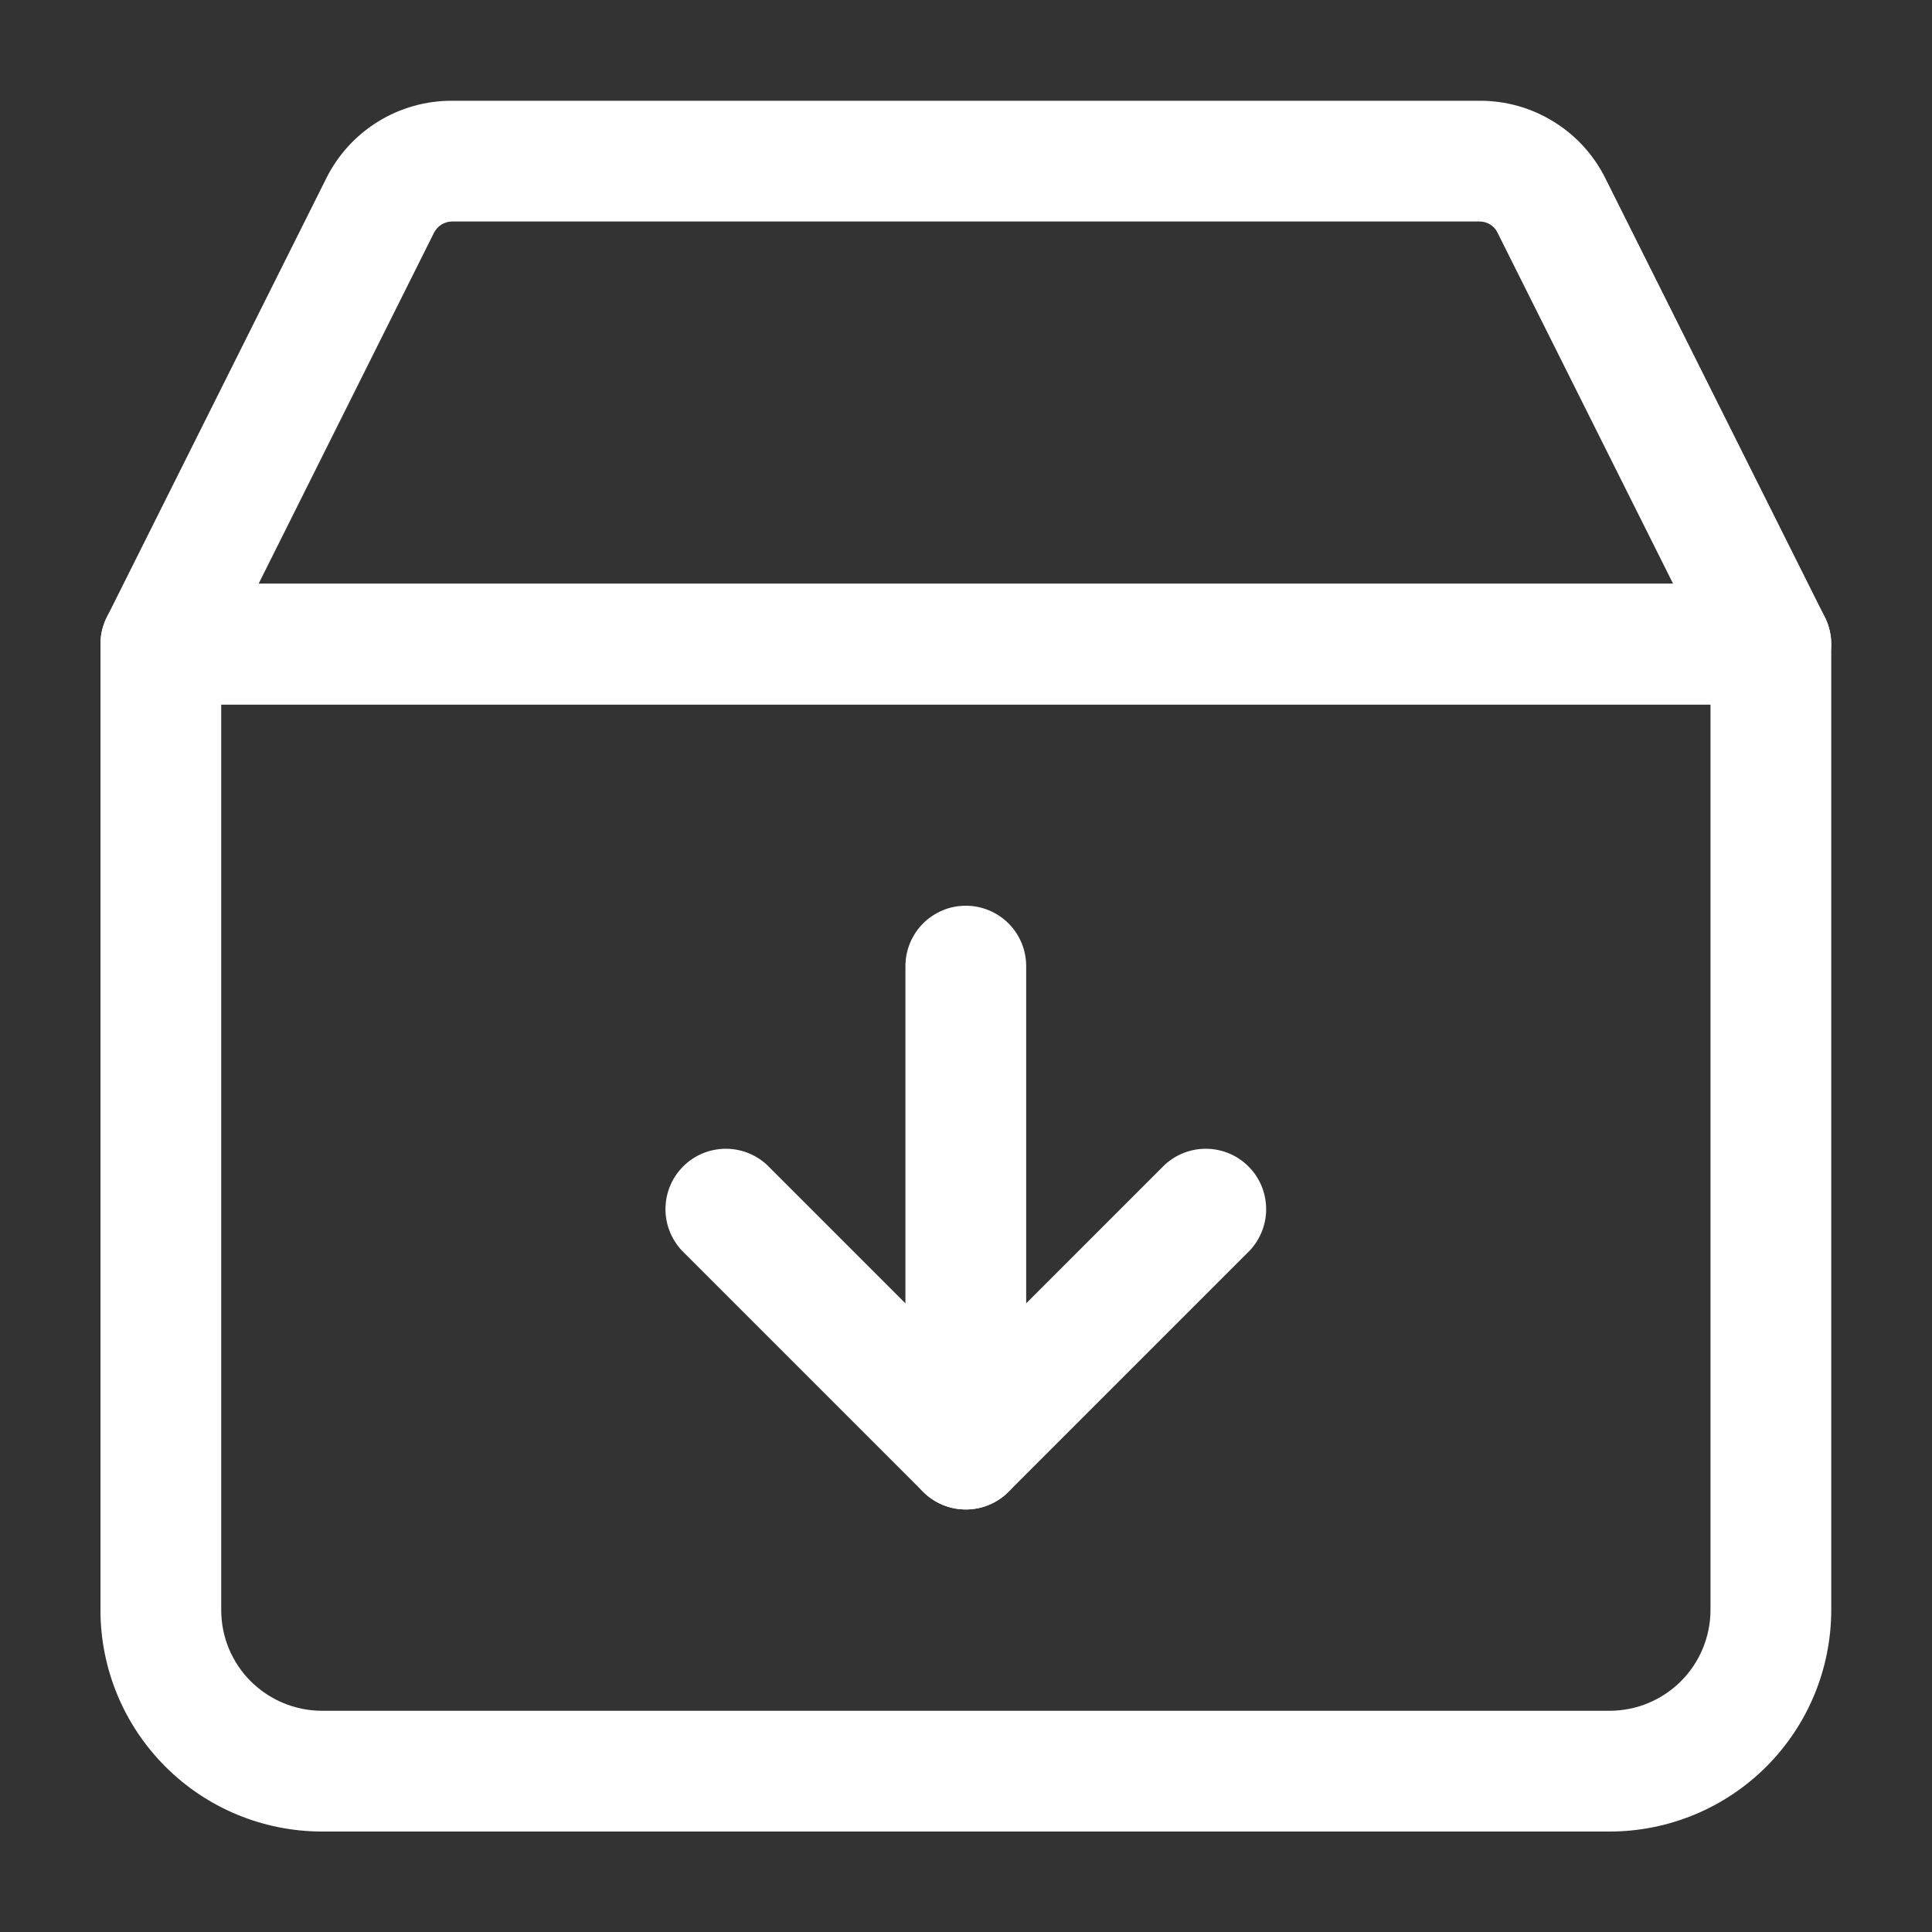 <svg width="20" height="20" viewBox="0 0 20 20" fill="none" xmlns="http://www.w3.org/2000/svg">
<rect x="0" y="0" width="20" height="20" fill="#333333" stroke="none"/>
<path d="M16.665 18.96H3.332C2.724 18.959 2.141 18.718 1.712 18.288C1.282 17.858 1.04 17.276 1.04 16.668V6.668C1.04 6.502 1.106 6.343 1.223 6.226C1.34 6.109 1.499 6.043 1.665 6.043H18.332C18.497 6.043 18.656 6.109 18.773 6.226C18.891 6.343 18.957 6.502 18.957 6.668V16.668C18.956 17.276 18.715 17.858 18.285 18.288C17.855 18.718 17.273 18.959 16.665 18.96ZM2.29 7.293V16.668C2.29 16.944 2.4 17.209 2.595 17.404C2.791 17.599 3.055 17.709 3.332 17.71H16.665C16.941 17.709 17.206 17.599 17.401 17.404C17.596 17.209 17.706 16.944 17.707 16.668V7.293H2.29Z" fill="#ffffff"/>
<path d="M18.332 7.293H1.665C1.559 7.293 1.454 7.266 1.361 7.214C1.268 7.162 1.189 7.087 1.133 6.997C1.077 6.906 1.046 6.803 1.041 6.696C1.036 6.59 1.058 6.484 1.106 6.389L3.376 1.849C3.496 1.606 3.682 1.402 3.913 1.259C4.143 1.117 4.409 1.042 4.68 1.043H15.317C15.588 1.042 15.854 1.117 16.084 1.26C16.315 1.402 16.501 1.607 16.621 1.85L18.891 6.389C18.938 6.484 18.961 6.59 18.956 6.696C18.951 6.803 18.919 6.906 18.863 6.997C18.807 7.087 18.729 7.162 18.636 7.214C18.543 7.266 18.438 7.293 18.332 7.293ZM2.677 6.043H17.32L15.502 2.408C15.486 2.373 15.459 2.344 15.426 2.324C15.393 2.303 15.355 2.293 15.317 2.293H4.68C4.641 2.293 4.604 2.304 4.571 2.324C4.538 2.344 4.512 2.373 4.494 2.407L2.677 6.043Z" fill="#ffffff"/>
<path d="M9.998 15.626C9.832 15.626 9.673 15.56 9.556 15.443C9.439 15.326 9.373 15.167 9.373 15.001V10.001C9.373 9.835 9.439 9.676 9.556 9.559C9.673 9.442 9.832 9.376 9.998 9.376C10.164 9.376 10.323 9.442 10.44 9.559C10.557 9.676 10.623 9.835 10.623 10.001V15.001C10.623 15.167 10.557 15.326 10.44 15.443C10.323 15.56 10.164 15.626 9.998 15.626Z" fill="#ffffff"/>
<path d="M9.998 15.626C9.916 15.626 9.835 15.61 9.759 15.579C9.683 15.547 9.614 15.501 9.556 15.443L7.056 12.943C6.946 12.824 6.886 12.668 6.889 12.506C6.892 12.344 6.957 12.189 7.072 12.075C7.186 11.96 7.341 11.895 7.503 11.892C7.665 11.889 7.821 11.949 7.94 12.059L9.998 14.117L12.056 12.059C12.175 11.949 12.332 11.889 12.493 11.892C12.655 11.895 12.81 11.96 12.924 12.075C13.039 12.189 13.104 12.344 13.107 12.506C13.11 12.668 13.05 12.824 12.94 12.943L10.44 15.443C10.382 15.501 10.313 15.547 10.237 15.579C10.162 15.61 10.08 15.626 9.998 15.626Z" fill="#ffffff"/>
</svg>
